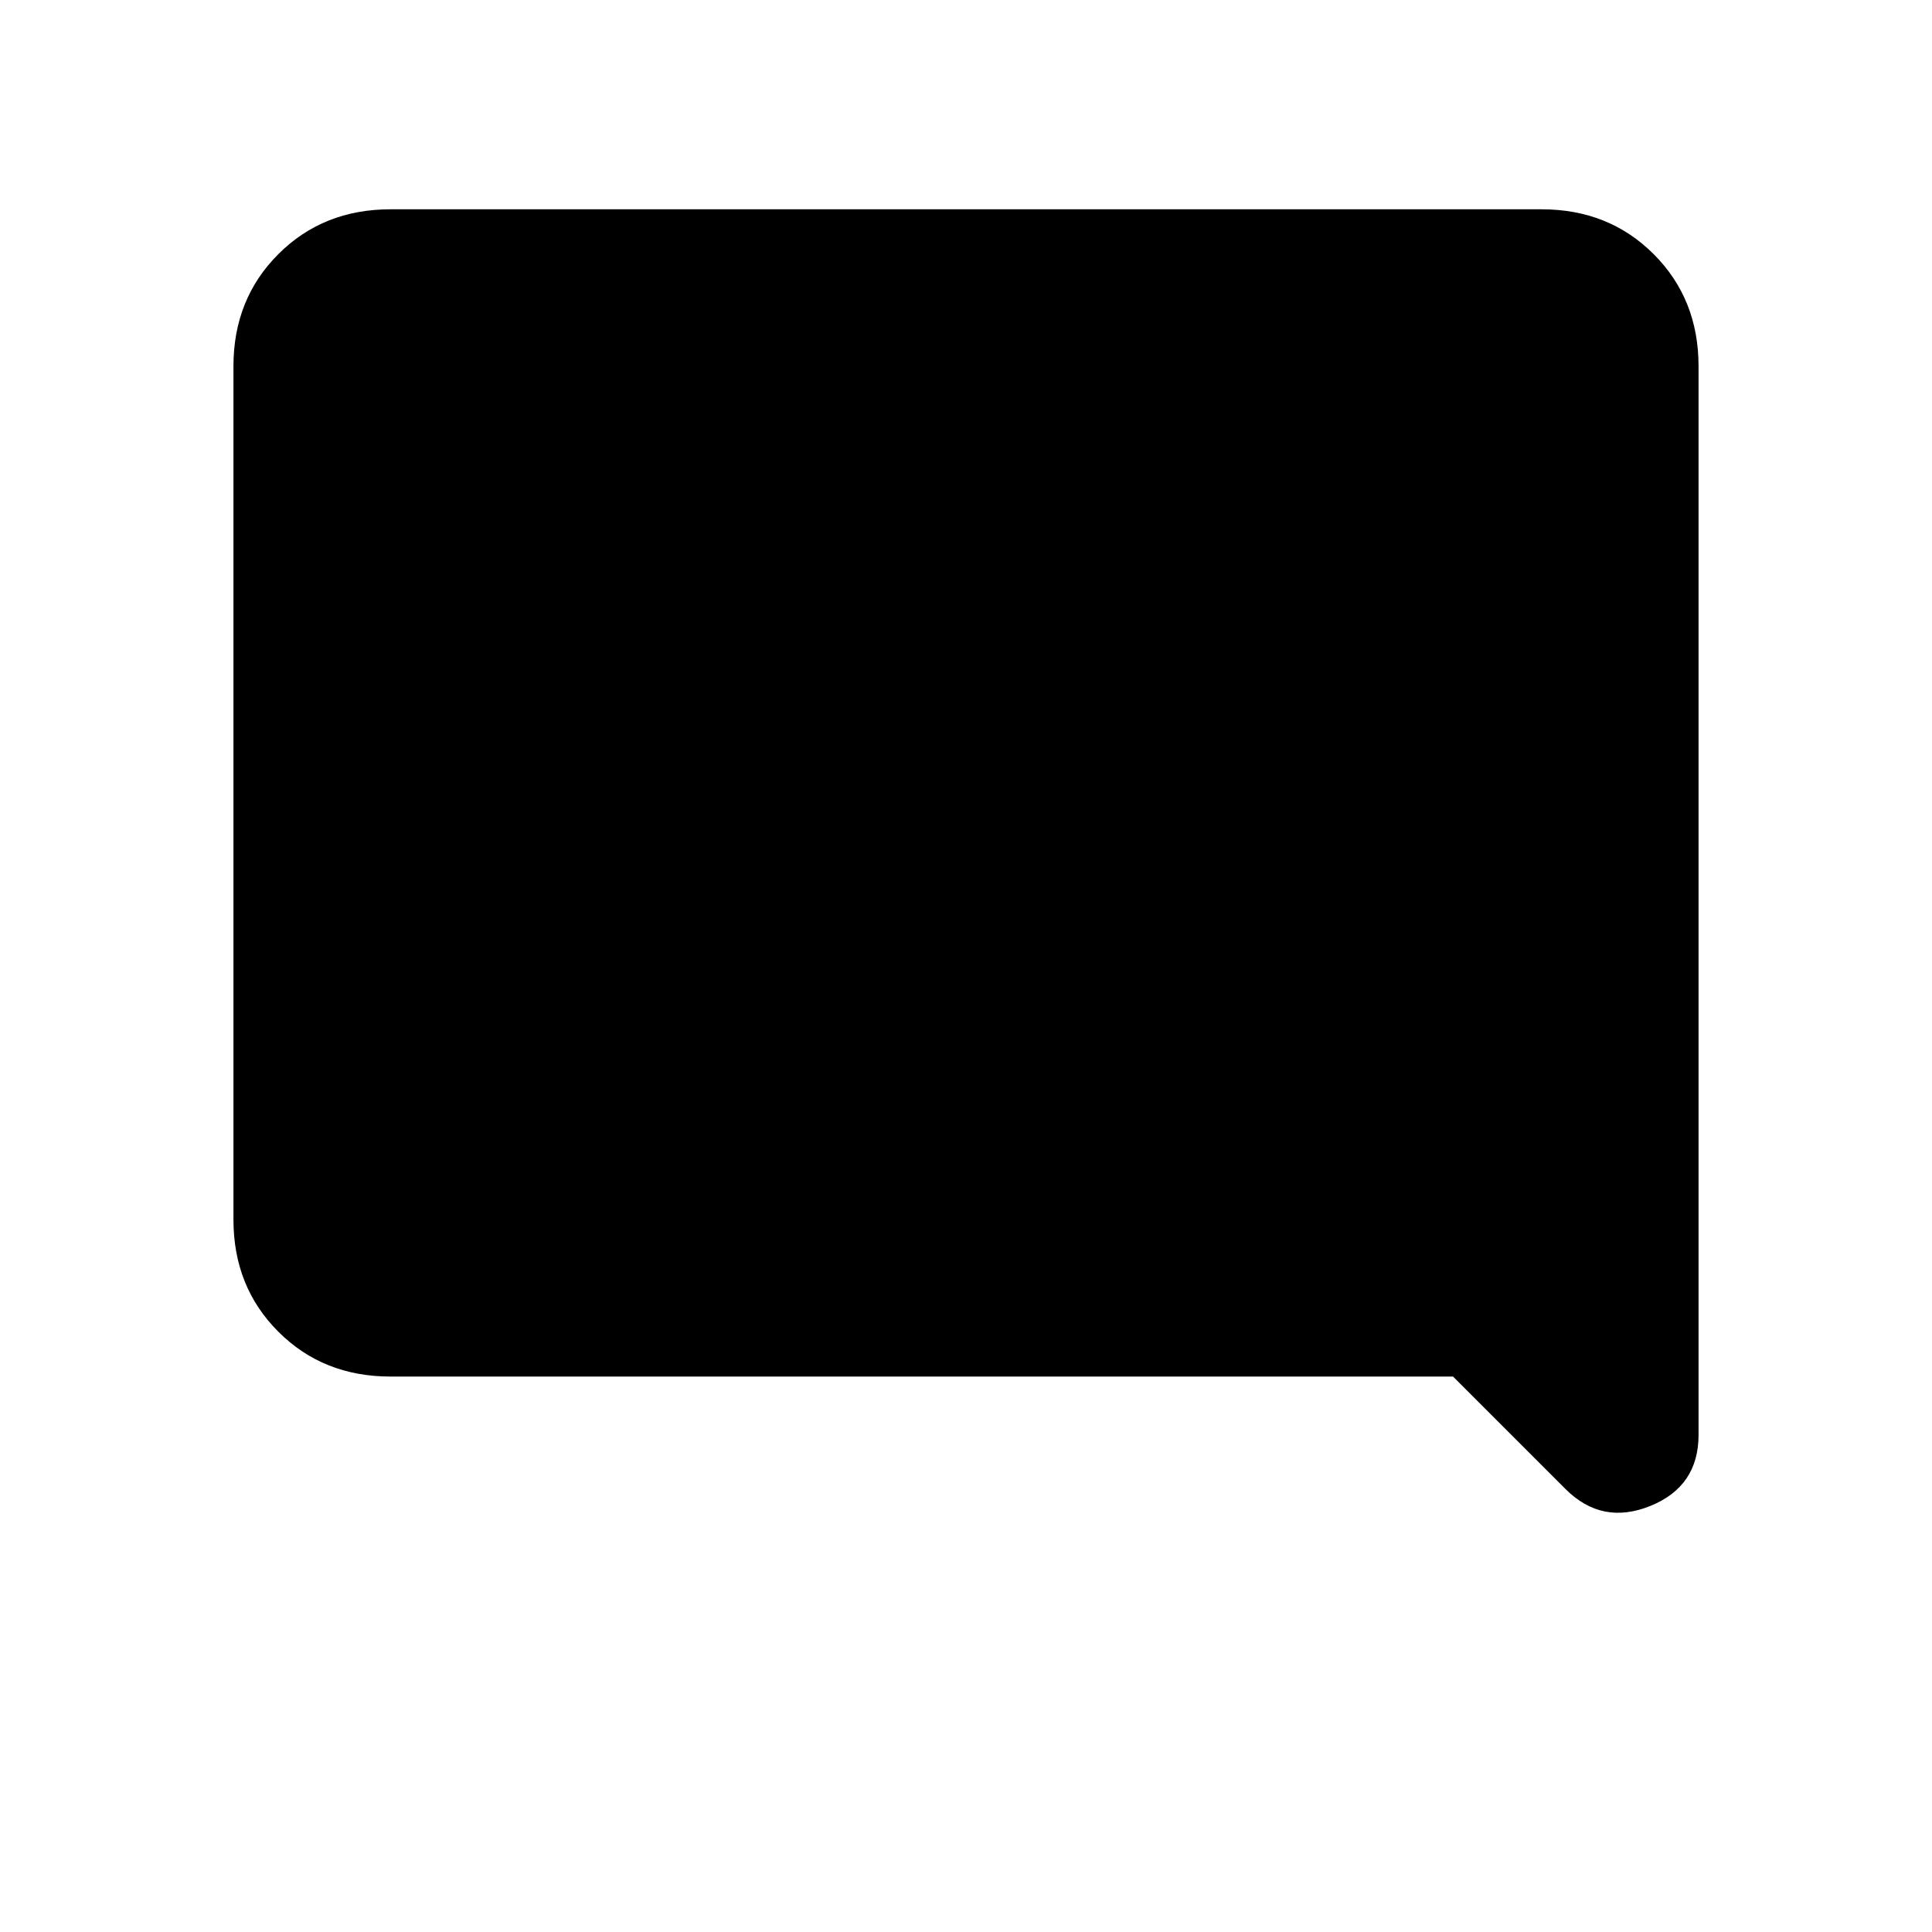 <svg xmlns="http://www.w3.org/2000/svg" height="20" viewBox="0 -960 960 960" width="20"><path d="M194-276q-33.43 0-55.71-22.29Q116-320.57 116-354v-424q0-33.42 22.29-55.71Q160.57-856 194-856h572q33.42 0 55.71 22.29T844-778v531q0 25.62-24 35.31-24 9.69-42.12-8.43L722-276H194Z"/></svg>